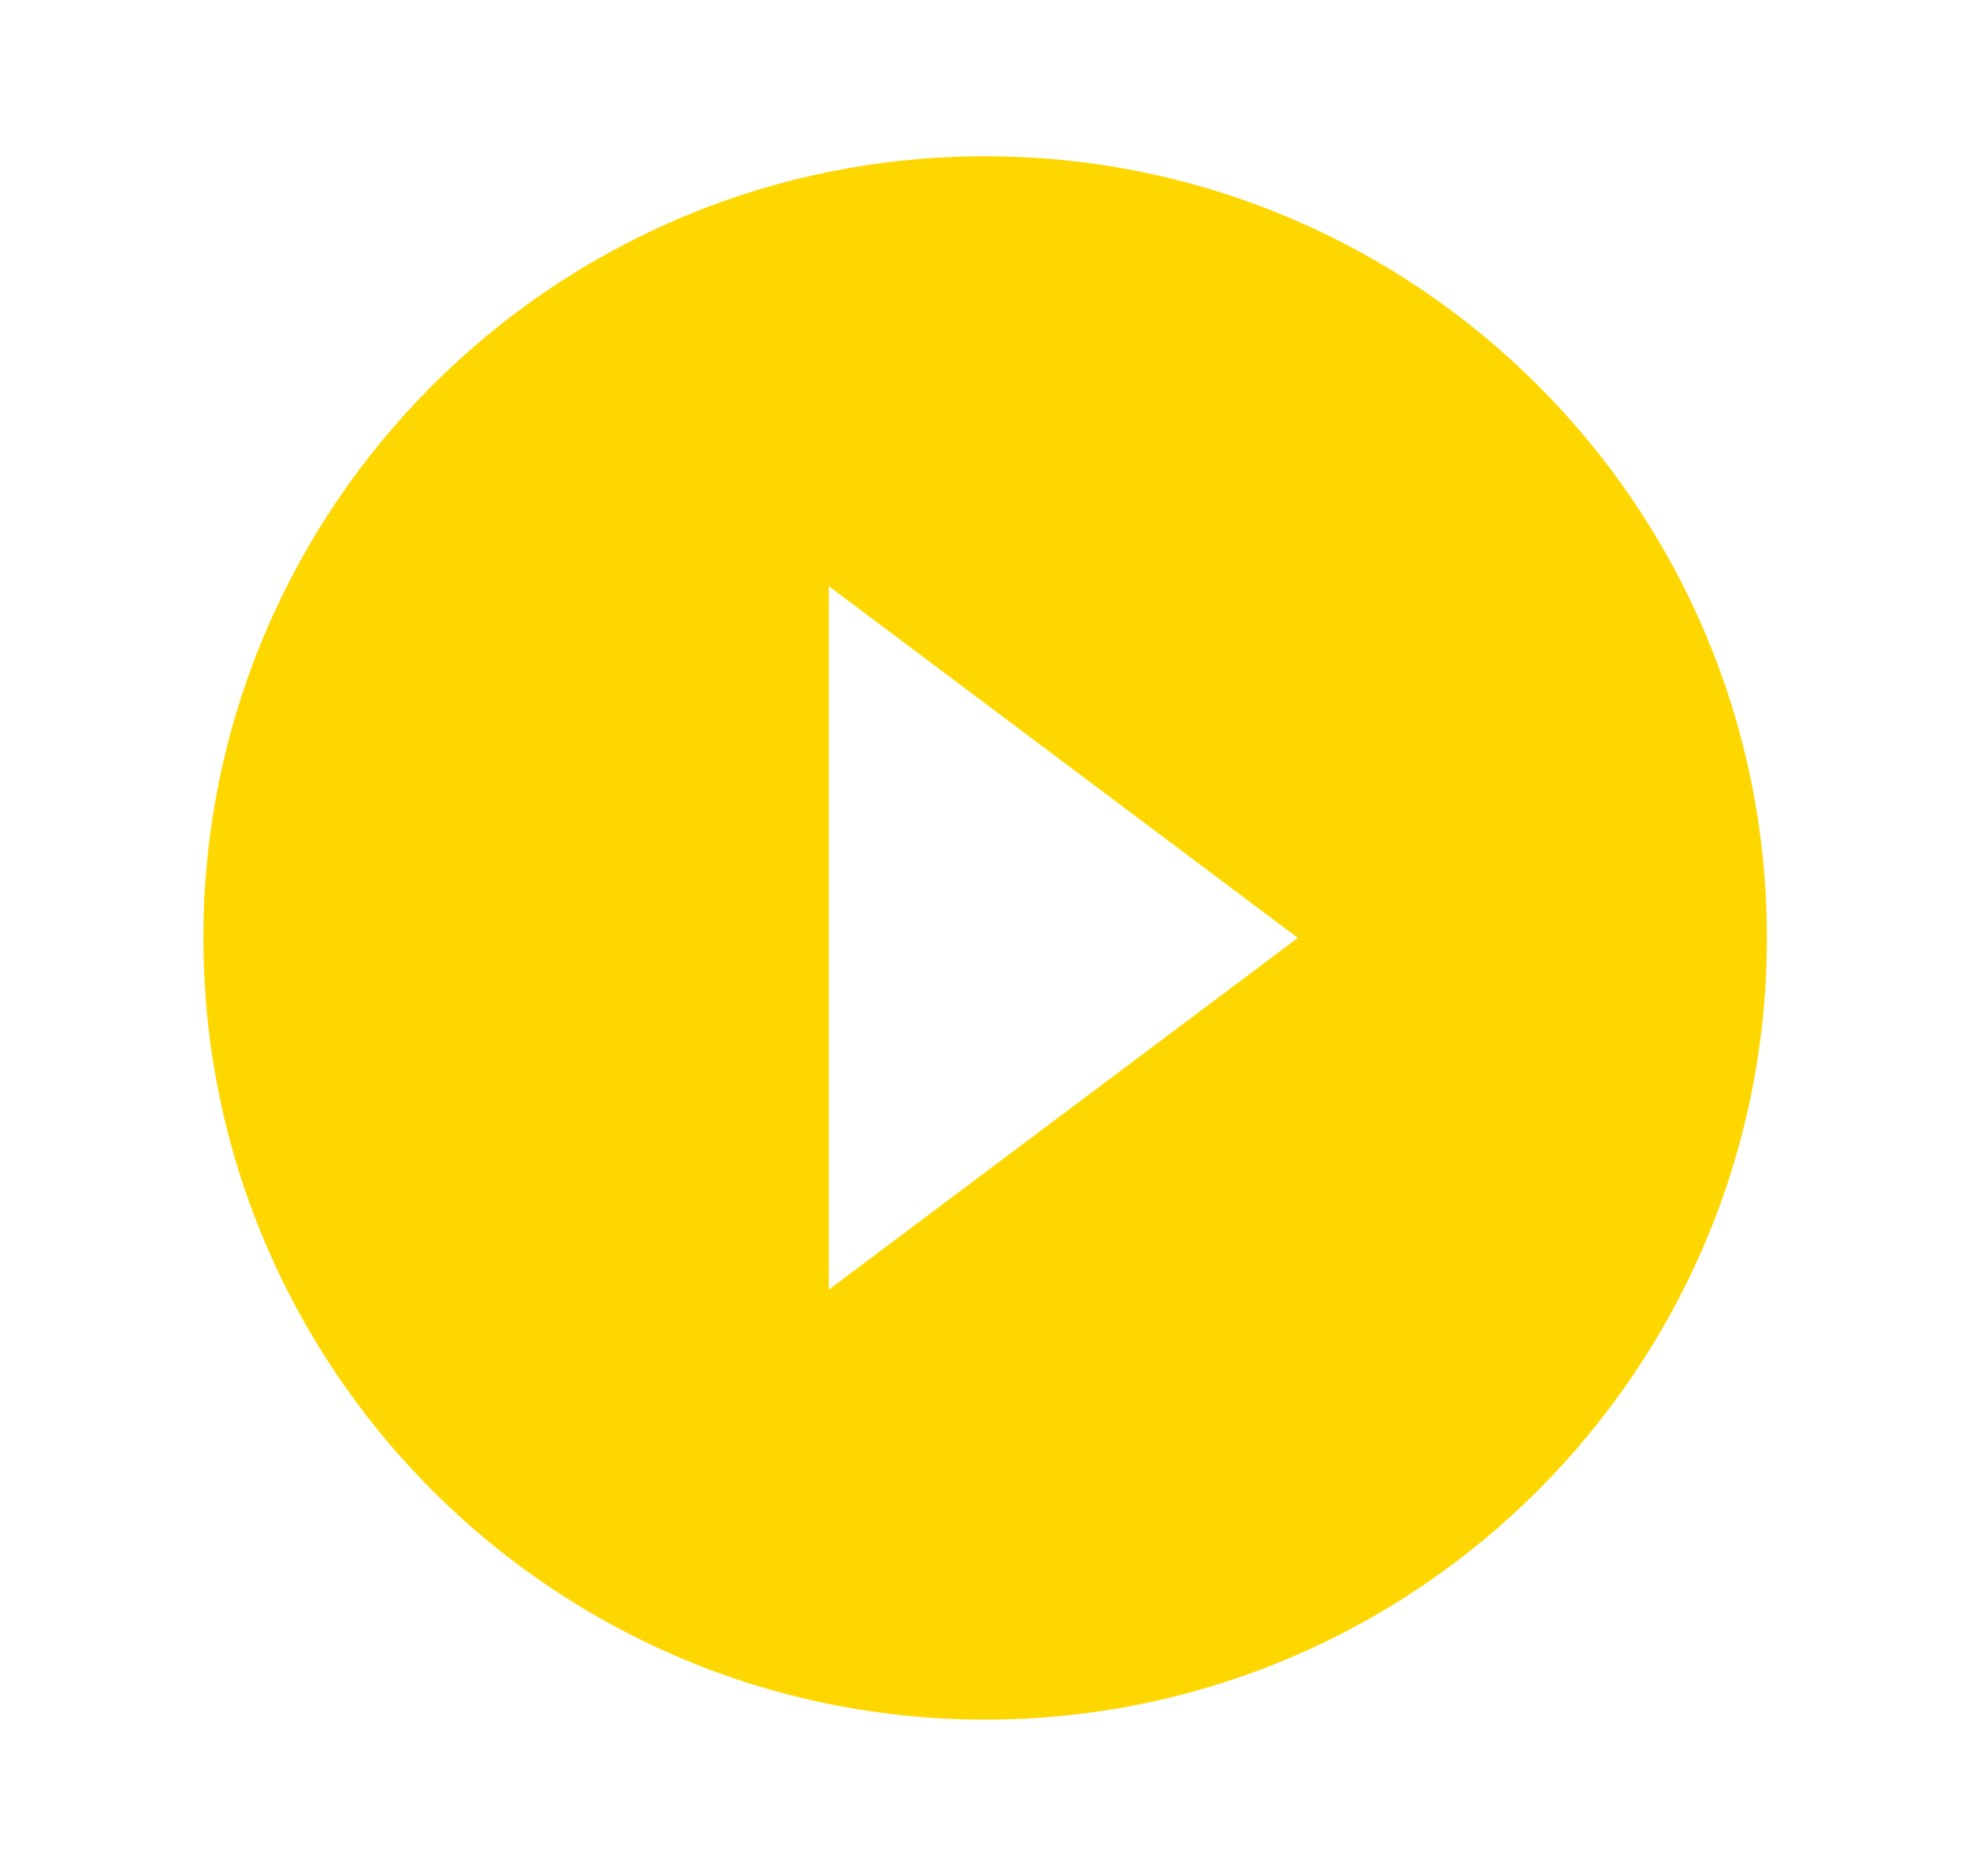 <svg width="21" height="20" viewBox="0 0 21 20" fill="none" xmlns="http://www.w3.org/2000/svg">
<g id="Play circle filled" clip-path="url(#clip0_5318_330817)">
<path id="Vector" d="M10.501 1.666C5.901 1.666 2.168 5.399 2.168 9.999C2.168 14.599 5.901 18.333 10.501 18.333C15.101 18.333 18.835 14.599 18.835 9.999C18.835 5.399 15.101 1.666 10.501 1.666ZM8.835 13.749V6.249L13.835 9.999L8.835 13.749Z" fill="#FFD700"/>
</g>
<defs>
<clipPath id="clip0_5318_330817">
<rect width="20" height="20" fill="white" transform="translate(0.502)"/>
</clipPath>
</defs>
</svg>
